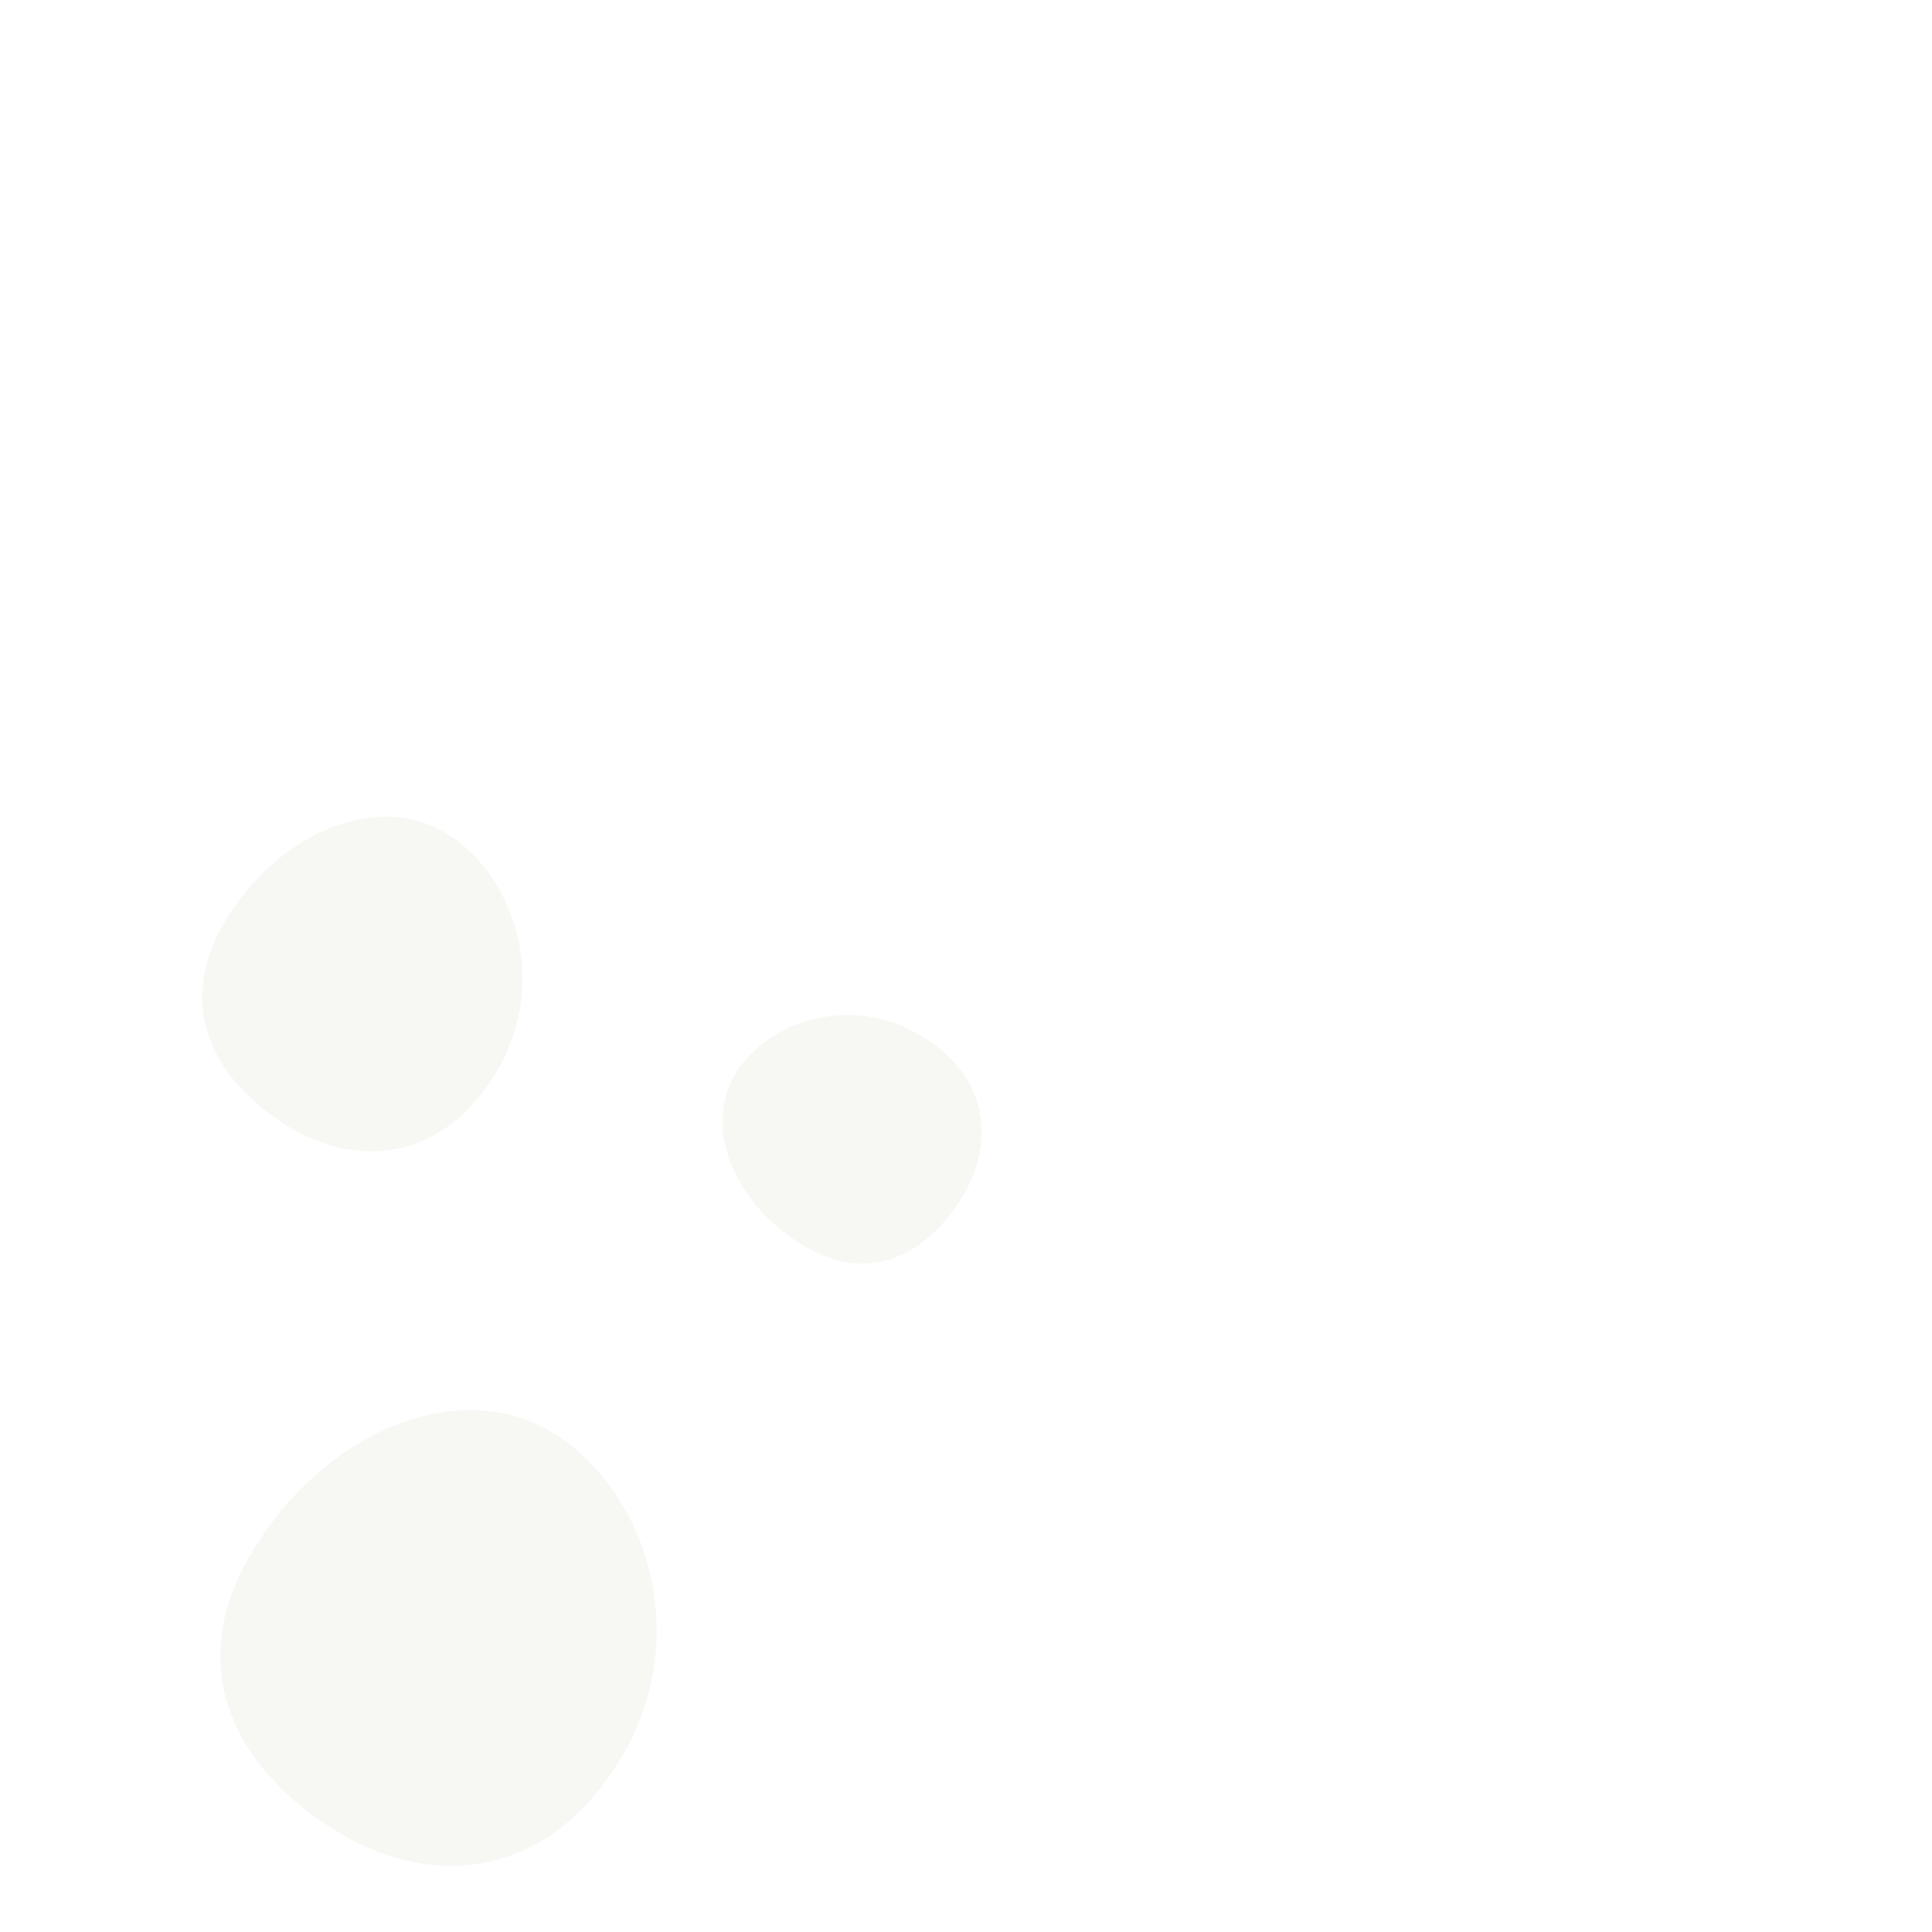 <svg data-name="Layer 1" xmlns="http://www.w3.org/2000/svg" viewBox="0 0 440 440"><path d="M113.16 243.93C101 264.51 81.57 266.05 66 256.74s-27-26.09-14.87-46.67 34.67-29.73 50.27-20.43 23.92 33.7 11.76 54.29zm28.47 156.12c-16.56 28-43 30.12-64.26 17.45S40.56 382 57.12 353.94s47.21-40.49 68.45-27.82 32.62 45.88 16.06 73.93zm67.79-164.37c16 9.43 17.14 24.49 9.93 36.58s-20.23 21-36.18 11.53-23-26.88-15.84-39 26.13-18.54 42.09-9.11z" fill="#e4e2db" fill-opacity=".3" fill-rule="evenodd"/></svg>